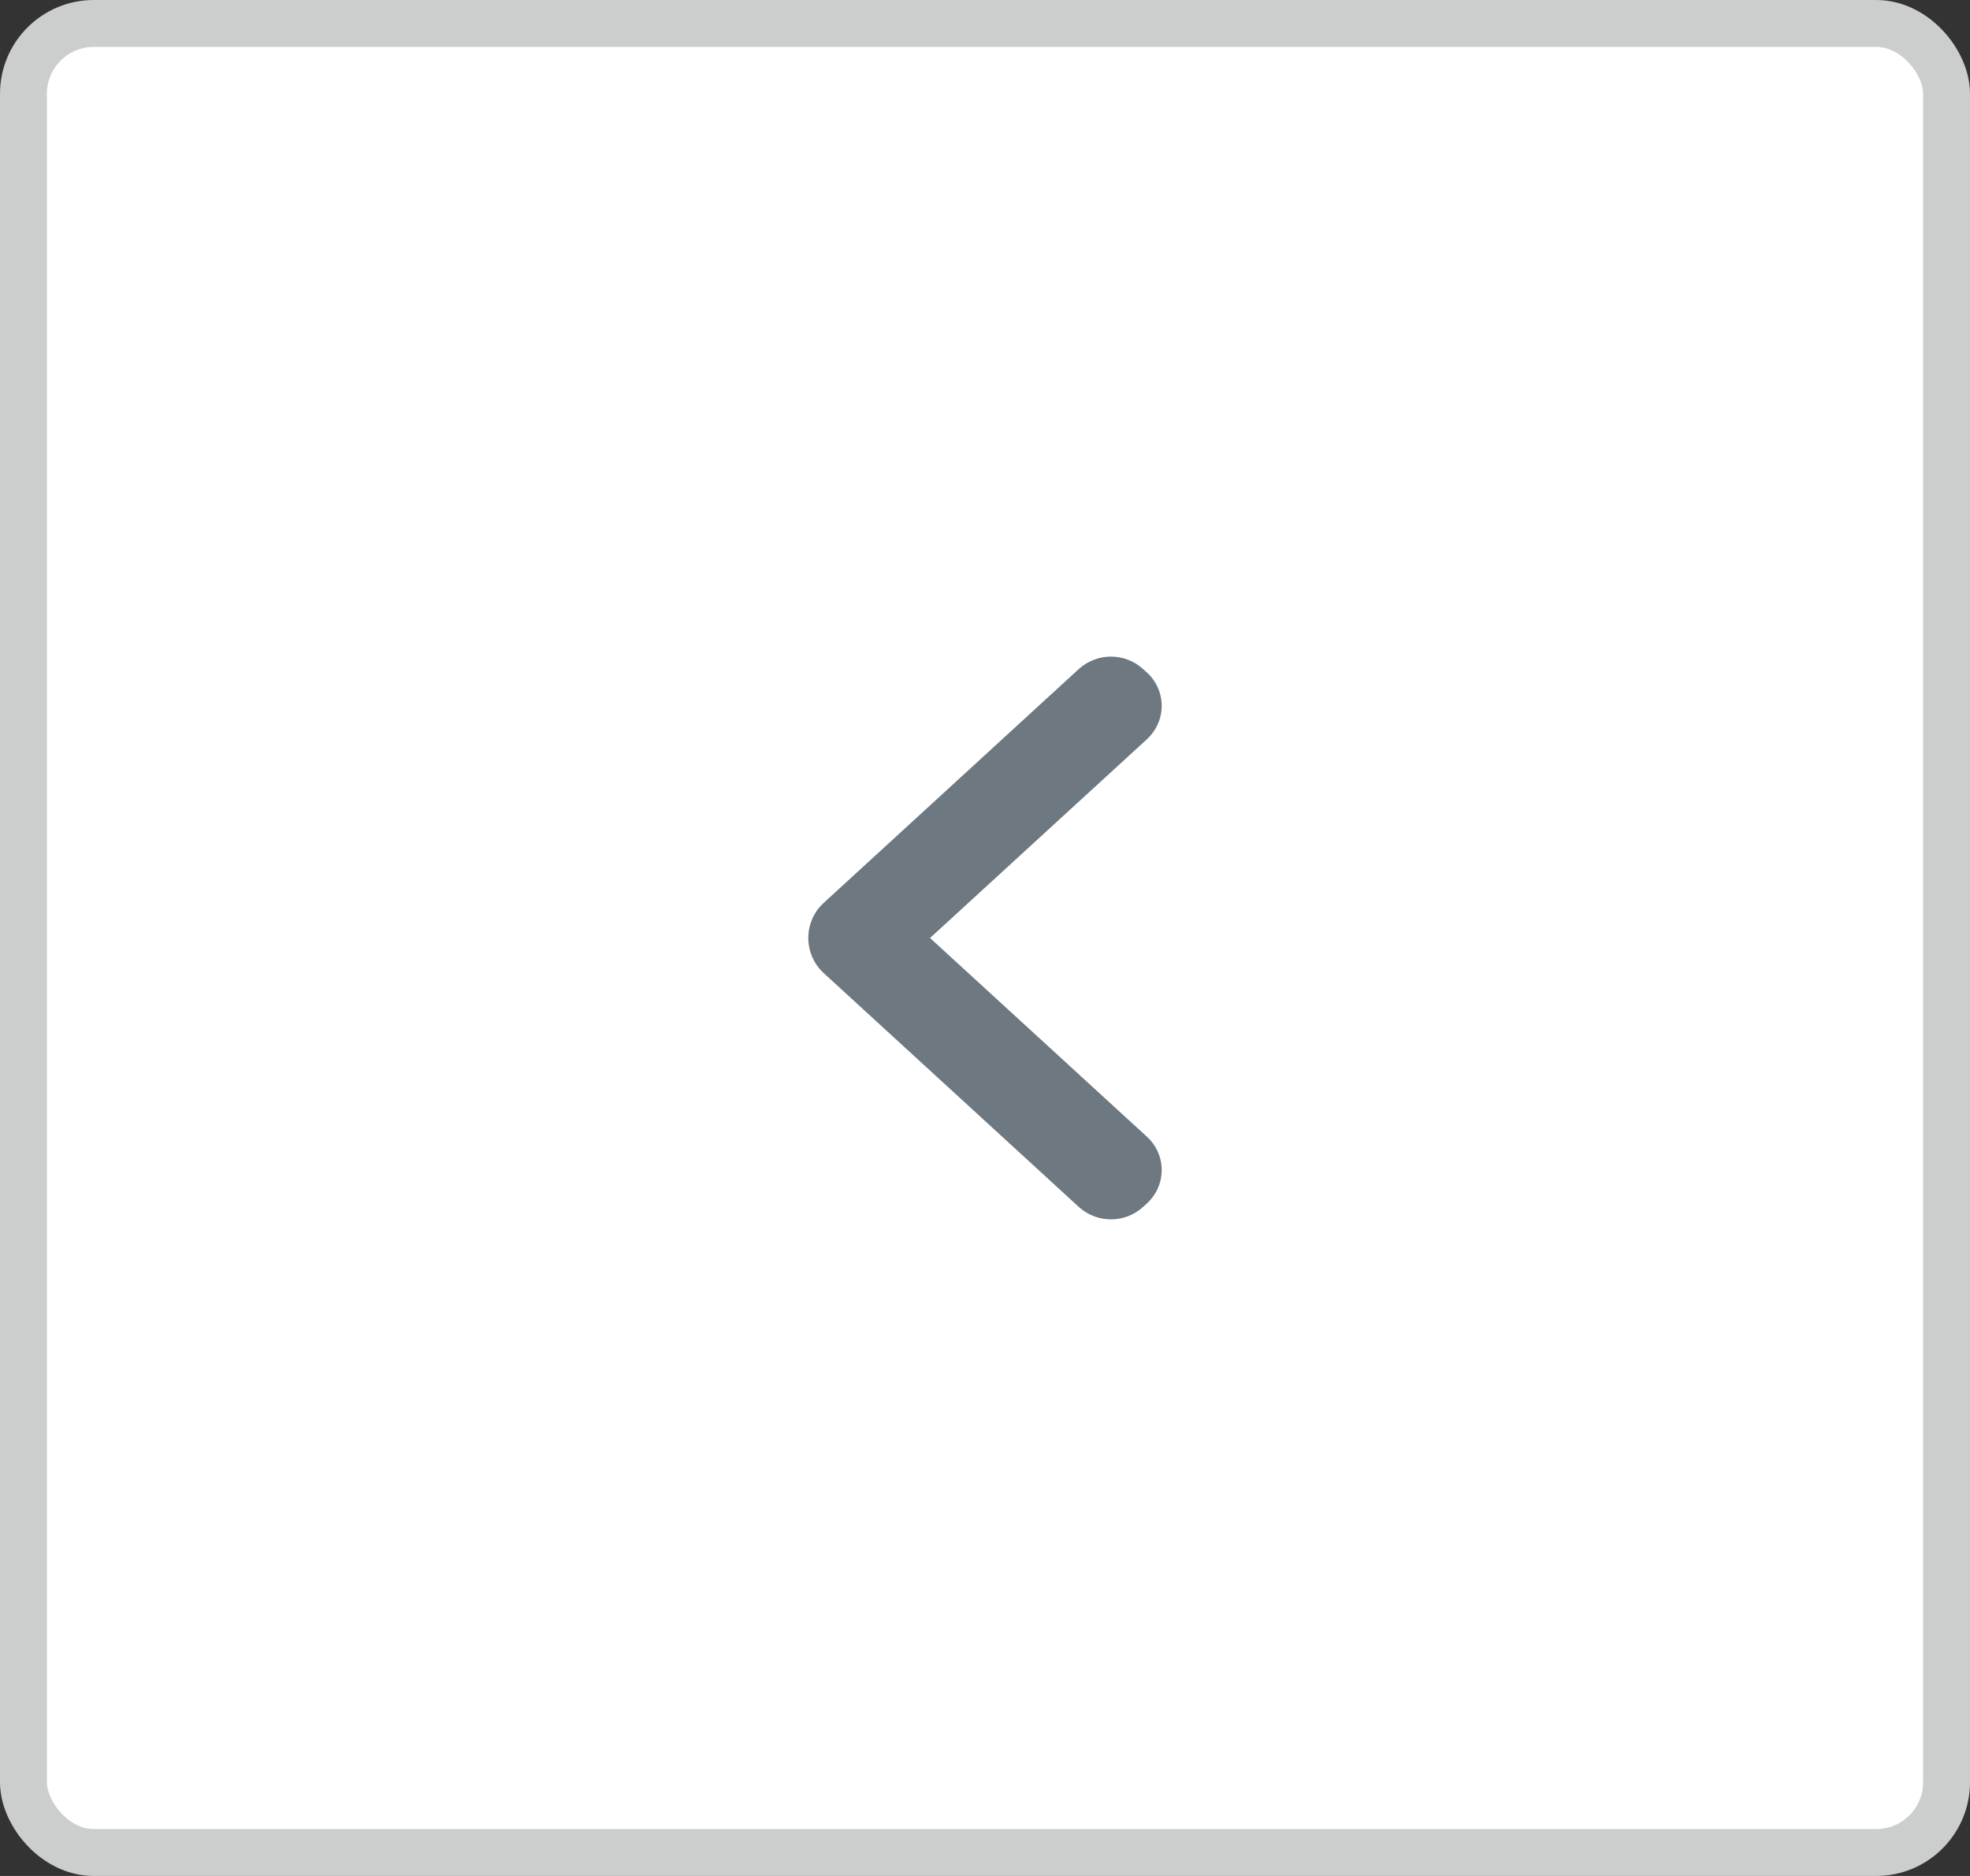 <svg width="42" height="40" viewBox="0 0 42 40" fill="none" xmlns="http://www.w3.org/2000/svg">
<rect x="0" y="0" width="42" height="40" fill="#333333" stroke="none"/>
<rect x="0.5" y="0.5" width="41" height="39" rx="1.5" fill="white"/>
<path fill-rule="evenodd" clip-rule="evenodd" d="M19.828 20L24.457 24.242C24.847 24.6 24.873 25.207 24.515 25.597C24.497 25.618 24.477 25.637 24.457 25.656L24.373 25.732C23.984 26.089 23.387 26.089 22.997 25.732L17.563 20.75C17.148 20.371 17.12 19.727 17.5 19.312C17.52 19.29 17.541 19.27 17.563 19.25L22.997 14.268C23.387 13.911 23.984 13.911 24.373 14.268L24.457 14.344C24.847 14.702 24.873 15.308 24.515 15.699C24.497 15.719 24.477 15.739 24.457 15.758L19.828 20Z" fill="#6D7881"/>
<rect x="0.5" y="0.5" width="41" height="39" rx="1.5" stroke="#CCCECE"/>
</svg>
